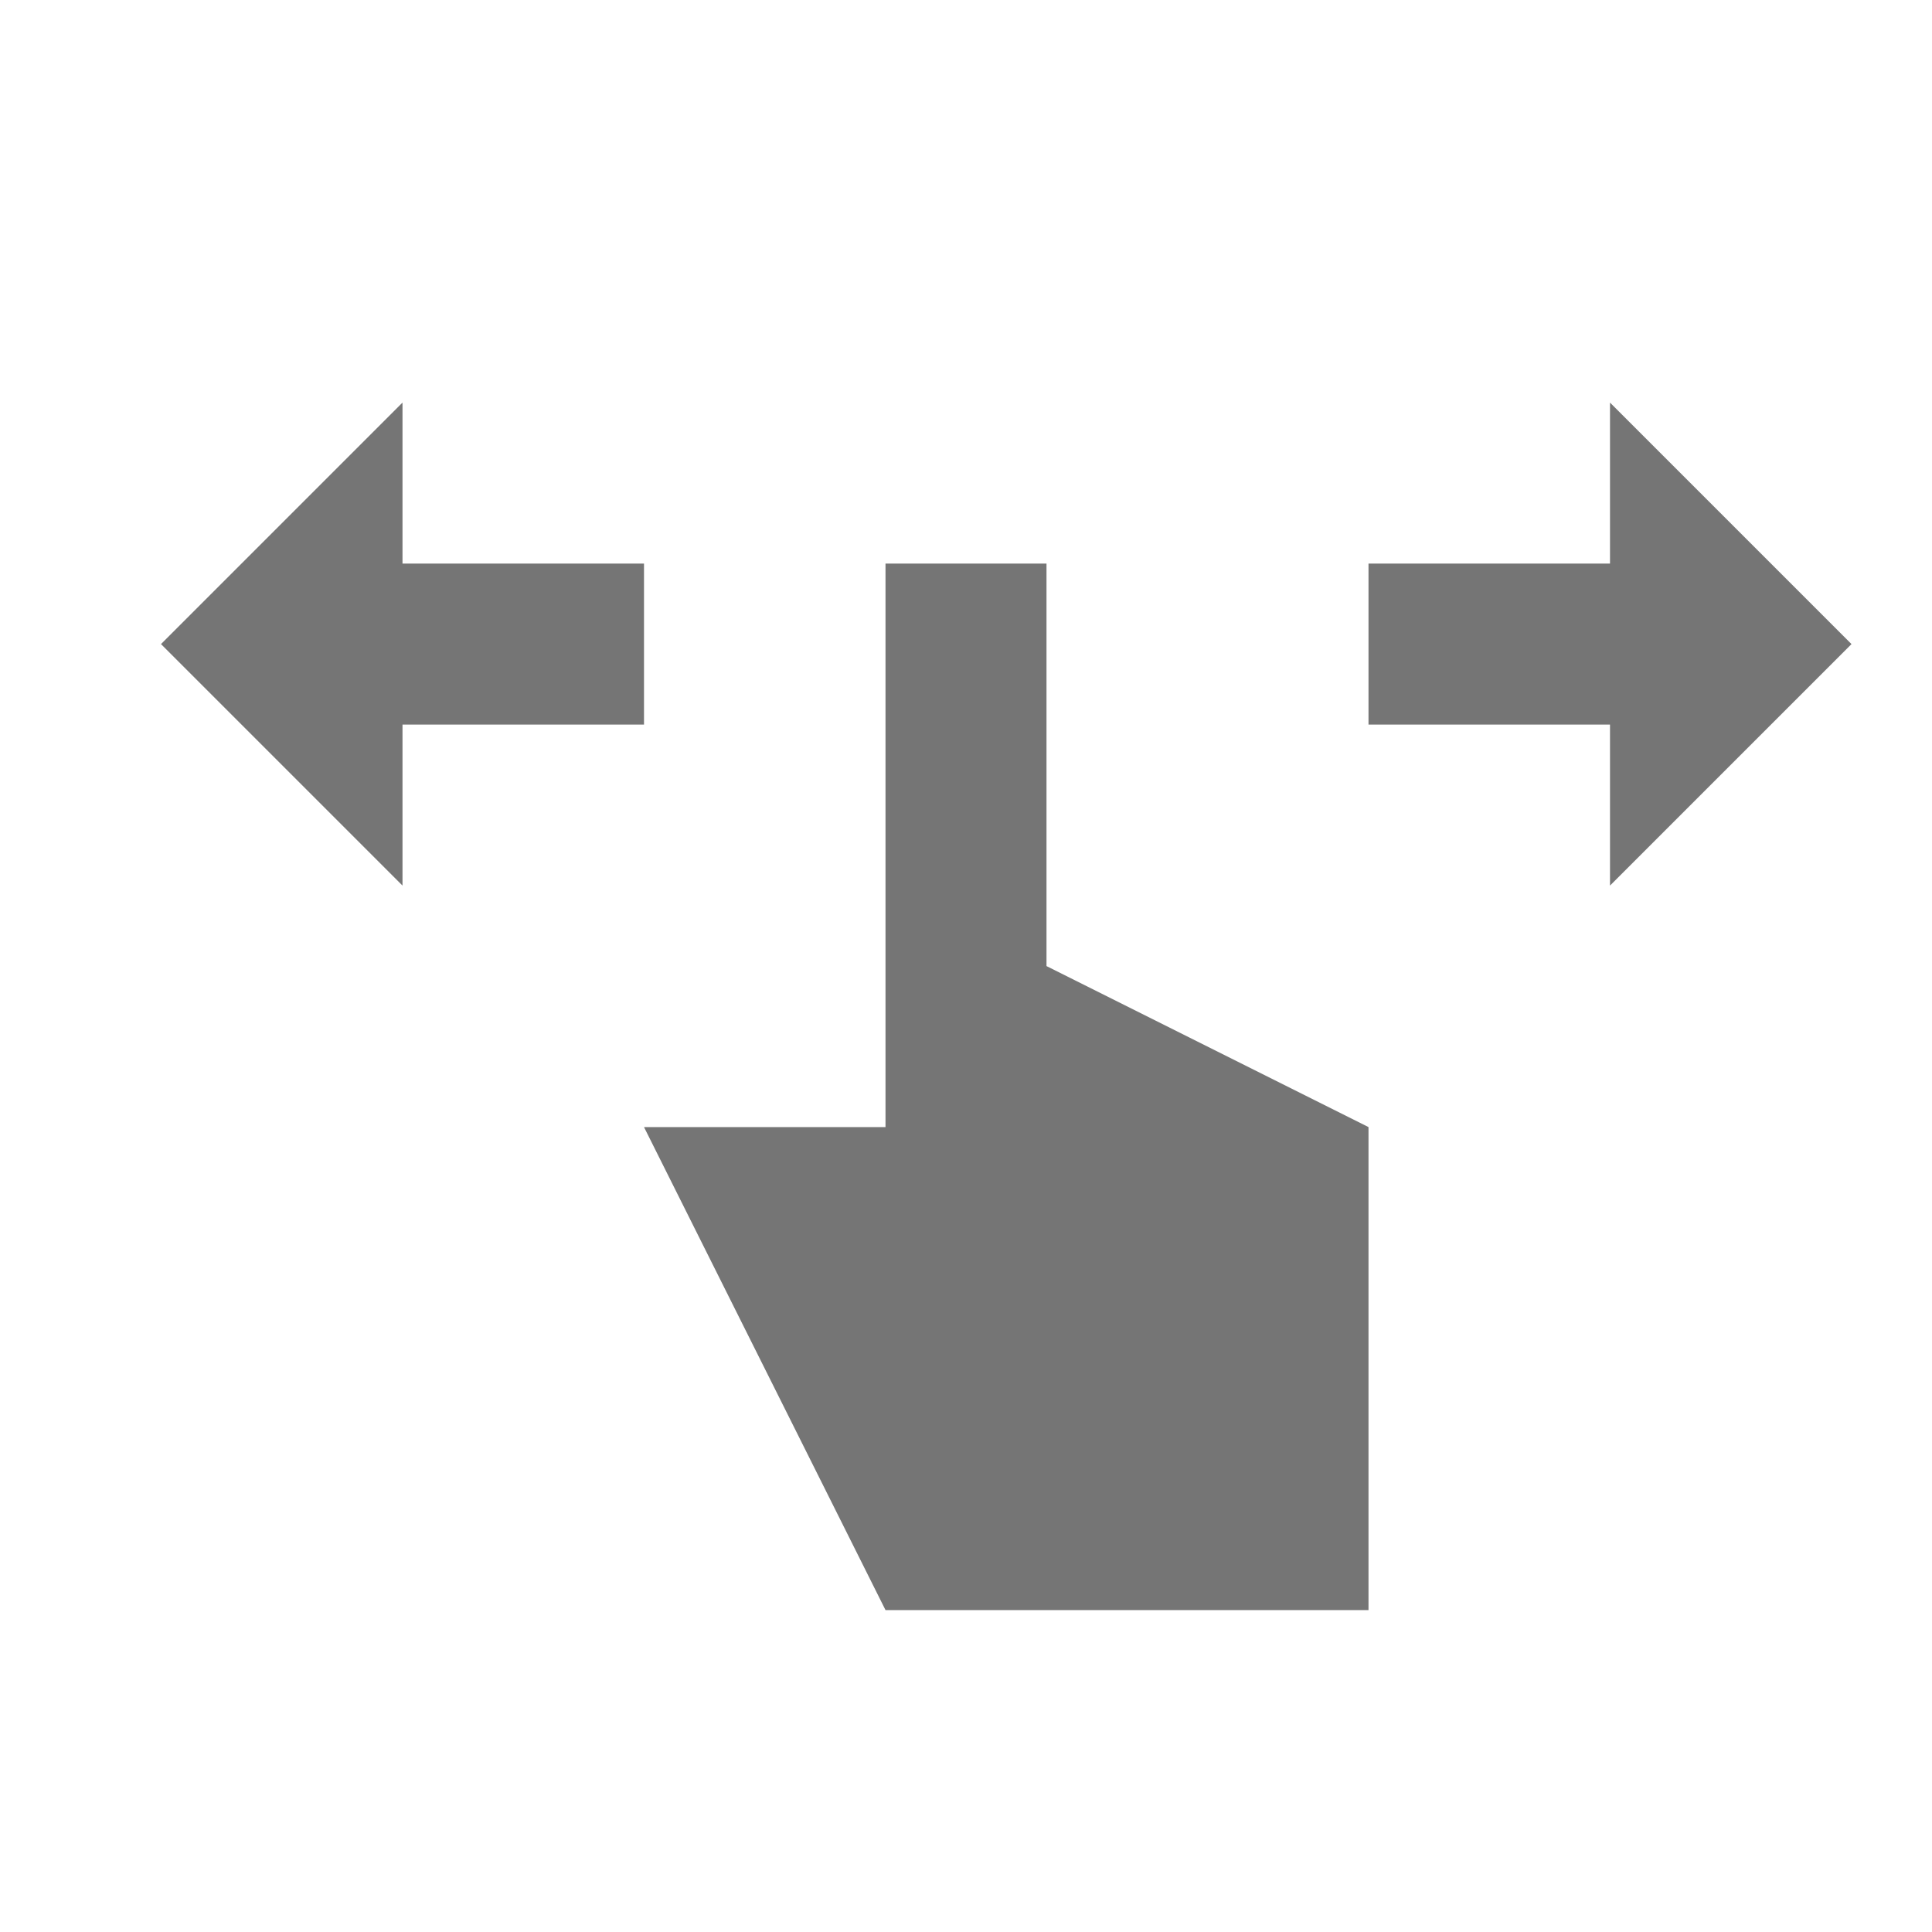 <?xml version="1.0" encoding="utf-8"?>
<!-- Generator: Adobe Illustrator 17.1.0, SVG Export Plug-In . SVG Version: 6.00 Build 0)  -->
<!DOCTYPE svg PUBLIC "-//W3C//DTD SVG 1.1//EN" "http://www.w3.org/Graphics/SVG/1.1/DTD/svg11.dtd">
<svg version="1.1" xmlns="http://www.w3.org/2000/svg" xmlns:xlink="http://www.w3.org/1999/xlink" x="0px" y="0px" width="24px"
	 height="24px" viewBox="0 0 24 24" enable-background="new 0 0 24 24" xml:space="preserve">
<g id="Frame_-_24px">
	<rect fill="none" width="24" height="24"/>
</g>
<g id="Filled_Icons">
	<g>
		<polygon fill="#757575" points="13,7.001 11,7.001 11,14.001 8,14.001 11,20.001 17,20.001 17,14.001 13,12.001 		"/>
		<polygon fill="#757575" points="23,8.001 20,5.001 20,7.001 17,7.001 17,9.001 20,9.001 20,11.001 		"/>
		<polygon fill="#757575" points="8,7.001 5,7.001 5,5.001 2,8.001 5,11.001 5,9.001 8,9.001 		"/>
	</g>
</g>
</svg>
